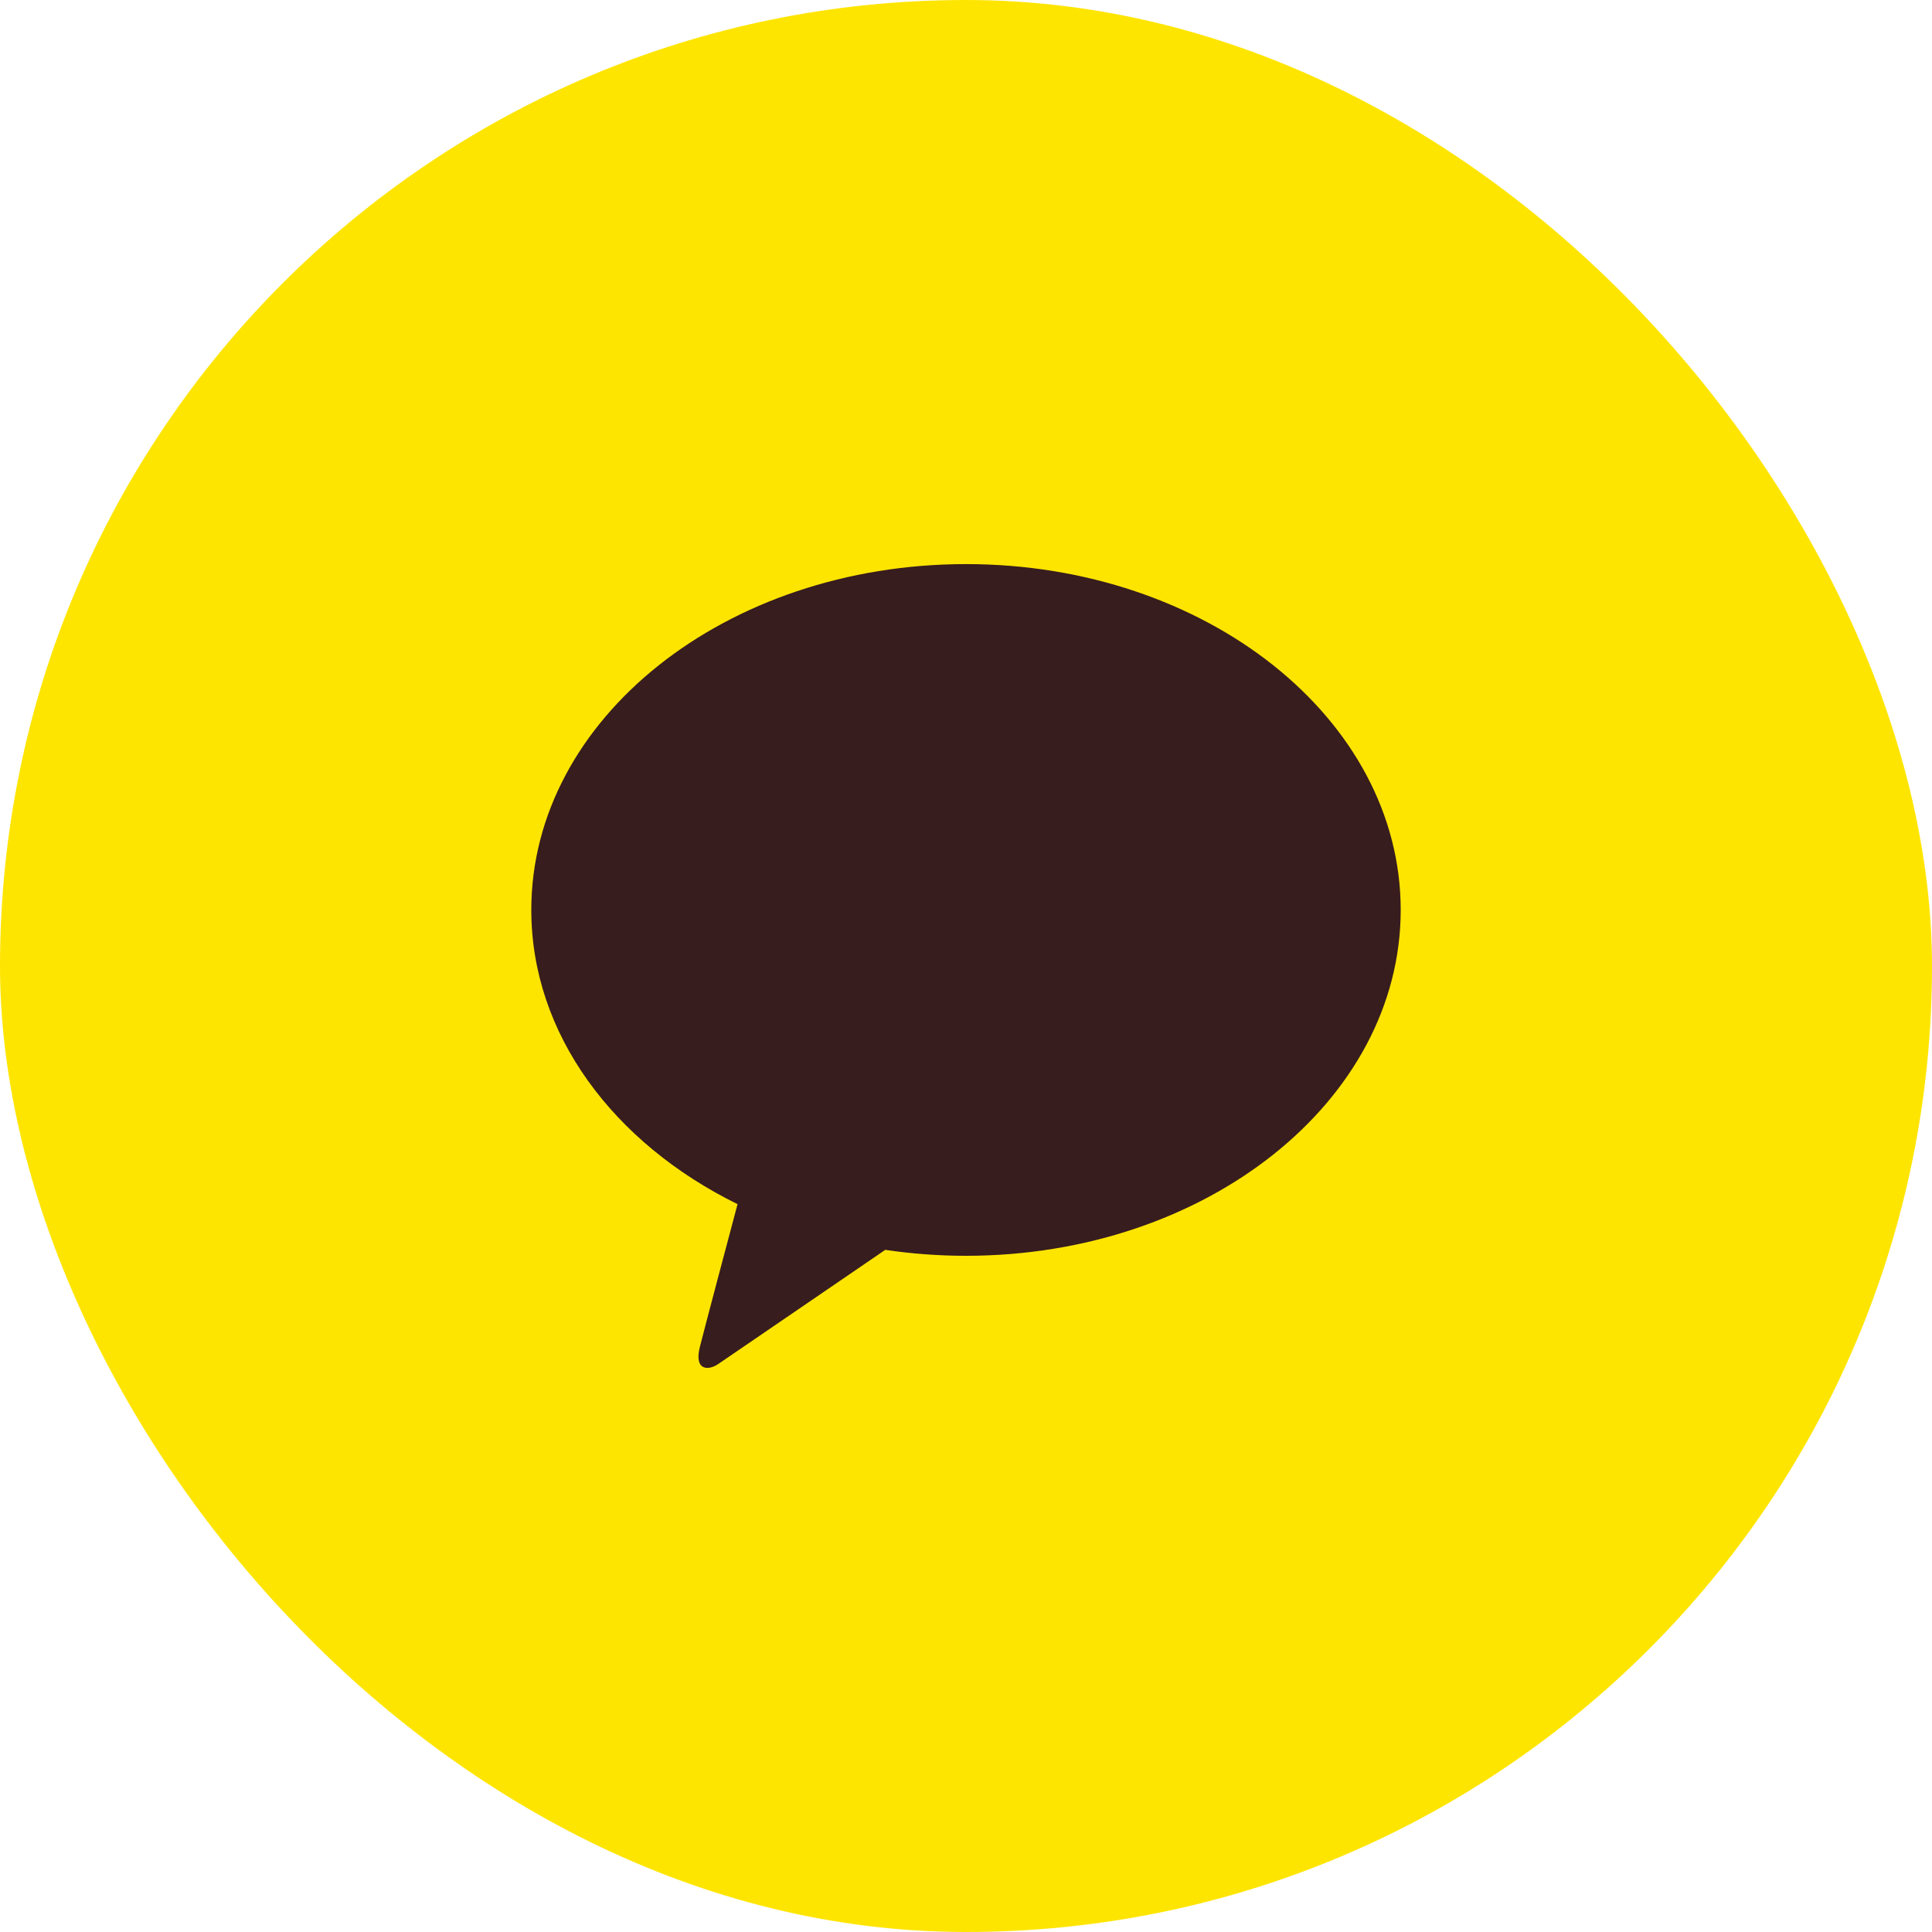 <svg width="40" height="40" viewBox="0 0 40 40" fill="none" xmlns="http://www.w3.org/2000/svg">
<rect width="40" height="40" rx="20" fill="#FEE500"/>
<path d="M20.001 11.679C15.029 11.679 11 14.884 11 18.839C11 21.413 12.707 23.67 15.27 24.931C15.082 25.638 14.588 27.494 14.489 27.89C14.367 28.382 14.668 28.377 14.865 28.244C15.02 28.14 17.331 26.558 18.328 25.877C18.87 25.957 19.428 26 19.999 26C24.969 26 29 22.795 29 18.839C29 14.884 24.971 11.679 20.001 11.679Z" fill="#371D1E"/>
</svg>
